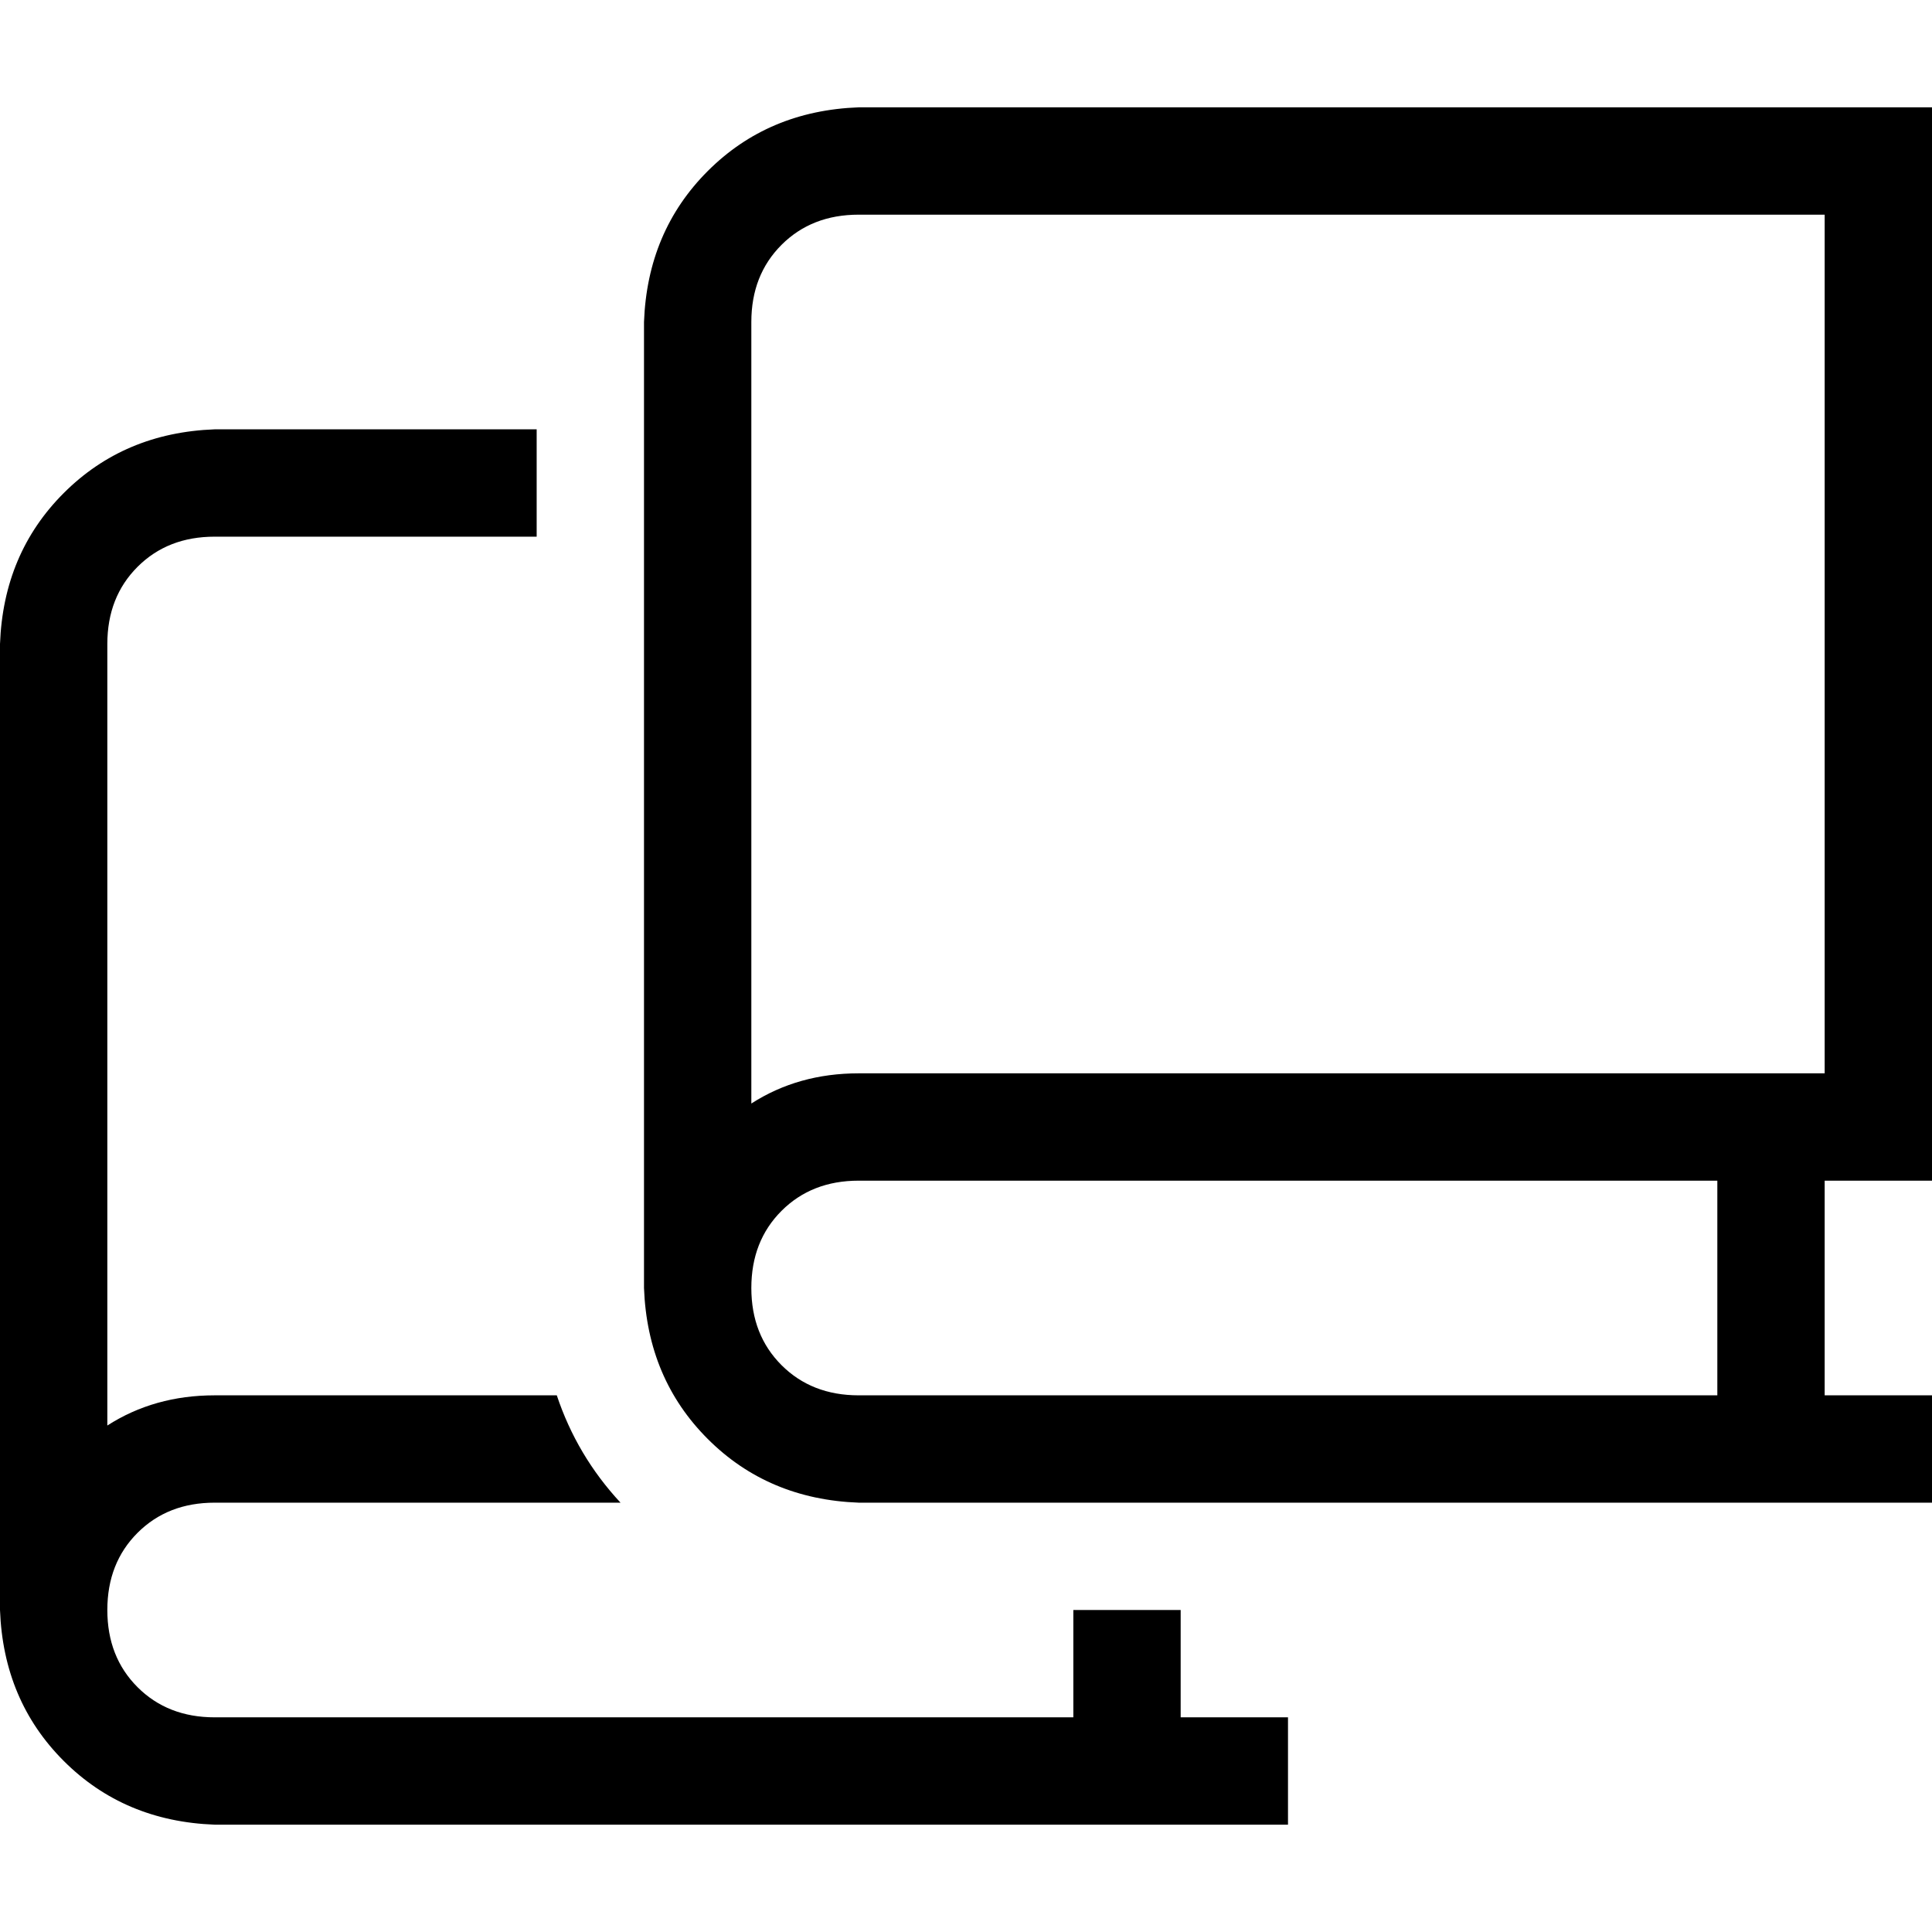 <svg xmlns="http://www.w3.org/2000/svg" viewBox="0 0 512 512">
  <path d="M 227.556 28.444 L 497.778 28.444 L 512 28.444 L 512 42.667 L 512 298.667 L 512 312.889 L 497.778 312.889 L 483.556 312.889 L 483.556 369.778 L 497.778 369.778 L 512 369.778 L 512 398.222 L 497.778 398.222 L 469.333 398.222 L 227.556 398.222 Q 203.556 397.333 187.556 381.333 Q 171.556 365.333 170.667 341.333 L 170.667 85.333 Q 171.556 61.333 187.556 45.333 Q 203.556 29.333 227.556 28.444 L 227.556 28.444 Z M 199.111 85.333 L 199.111 292.444 Q 211.556 284.444 227.556 284.444 L 469.333 284.444 L 483.556 284.444 L 483.556 56.889 L 227.556 56.889 Q 215.111 56.889 207.111 64.889 Q 199.111 72.889 199.111 85.333 L 199.111 85.333 Z M 227.556 369.778 L 455.111 369.778 L 455.111 312.889 L 227.556 312.889 Q 215.111 312.889 207.111 320.889 Q 199.111 328.889 199.111 341.333 Q 199.111 353.778 207.111 361.778 Q 215.111 369.778 227.556 369.778 L 227.556 369.778 Z M 56.889 113.778 L 142.222 113.778 L 142.222 142.222 L 56.889 142.222 Q 44.444 142.222 36.444 150.222 Q 28.444 158.222 28.444 170.667 L 28.444 377.778 Q 40.889 369.778 56.889 369.778 L 147.556 369.778 Q 152.889 385.778 164.444 398.222 L 56.889 398.222 Q 44.444 398.222 36.444 406.222 Q 28.444 414.222 28.444 426.667 Q 28.444 439.111 36.444 447.111 Q 44.444 455.111 56.889 455.111 L 284.444 455.111 L 284.444 426.667 L 312.889 426.667 L 312.889 455.111 L 327.111 455.111 L 341.333 455.111 L 341.333 483.556 L 327.111 483.556 L 298.667 483.556 L 56.889 483.556 Q 32.889 482.667 16.889 466.667 Q 0.889 450.667 0 426.667 L 0 170.667 Q 0.889 146.667 16.889 130.667 Q 32.889 114.667 56.889 113.778 L 56.889 113.778 Z" />
</svg>